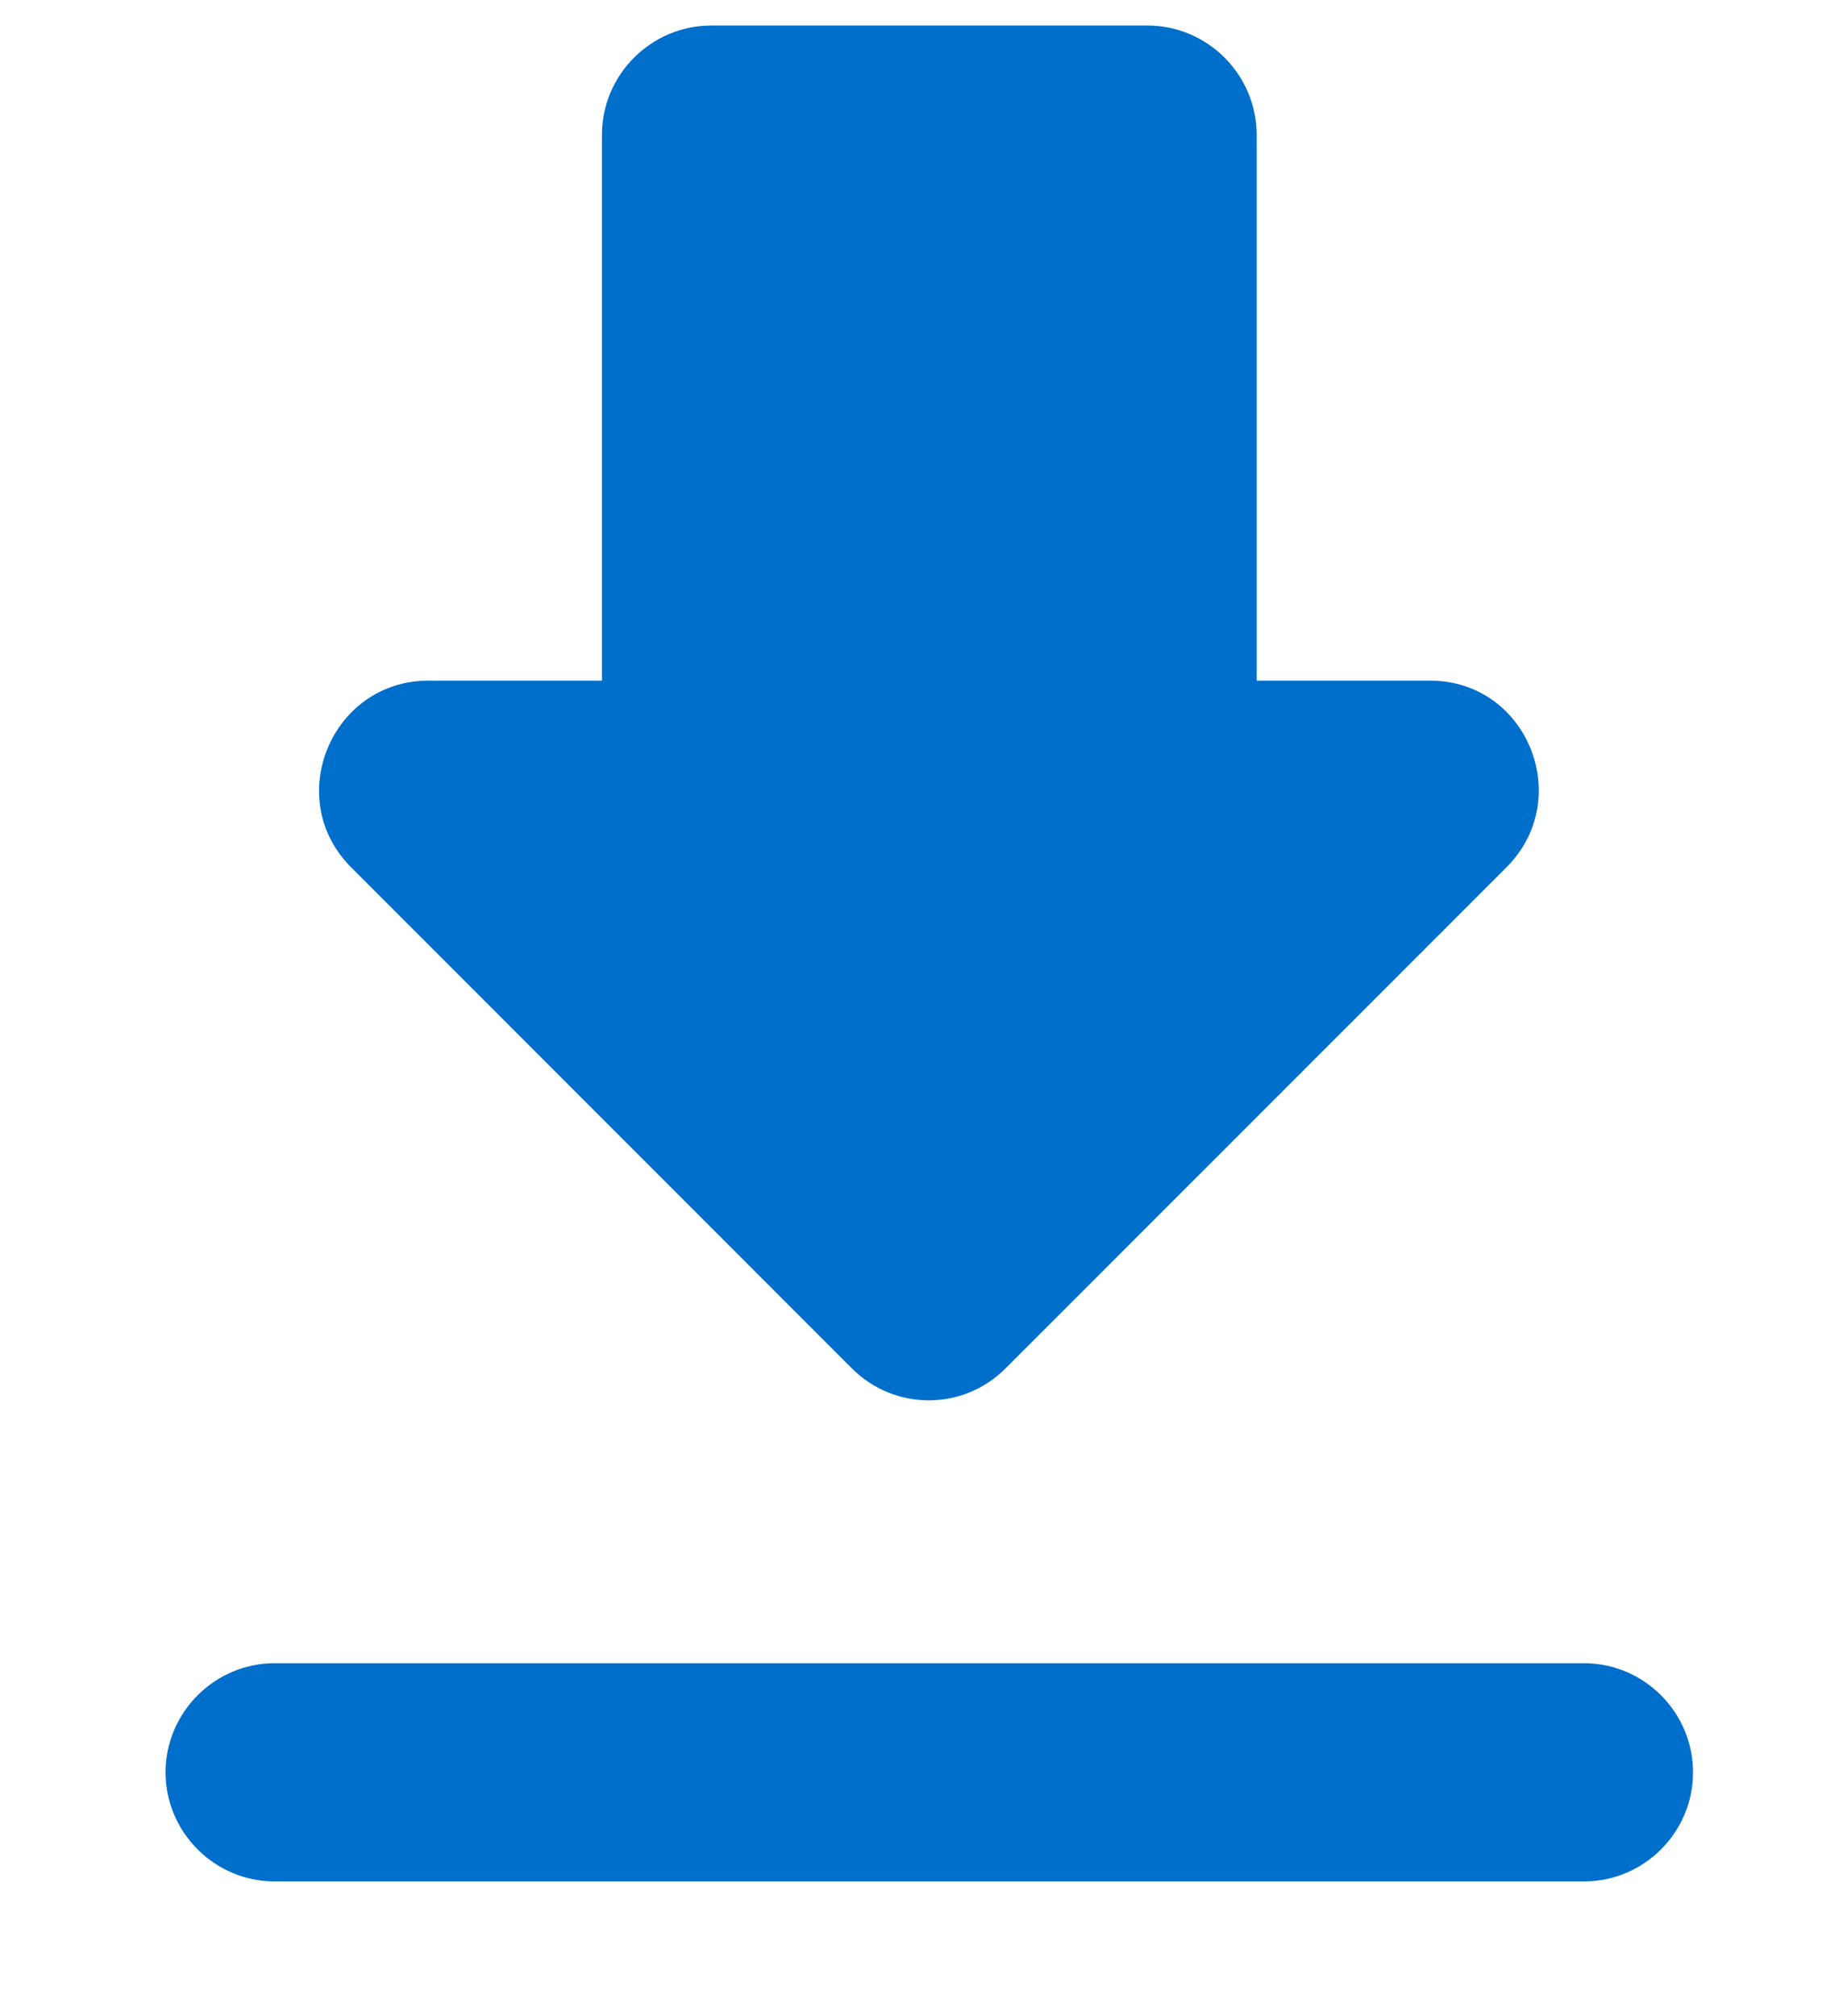 <svg width="11" height="12" viewBox="0 0 11 12" fill="none" xmlns="http://www.w3.org/2000/svg">
<path d="M8.517 4.051H7.484V0.802C7.484 0.445 7.192 0.152 6.834 0.152H4.235C3.878 0.152 3.585 0.445 3.585 0.802V4.051H2.552C1.974 4.051 1.682 4.753 2.091 5.162L5.073 8.144C5.327 8.398 5.736 8.398 5.989 8.144L8.972 5.162C9.381 4.753 9.095 4.051 8.517 4.051ZM0.986 10.549C0.986 10.906 1.279 11.198 1.636 11.198H9.433C9.791 11.198 10.083 10.906 10.083 10.549C10.083 10.191 9.791 9.899 9.433 9.899H1.636C1.279 9.899 0.986 10.191 0.986 10.549Z" fill="#006FCB"/>
</svg>
